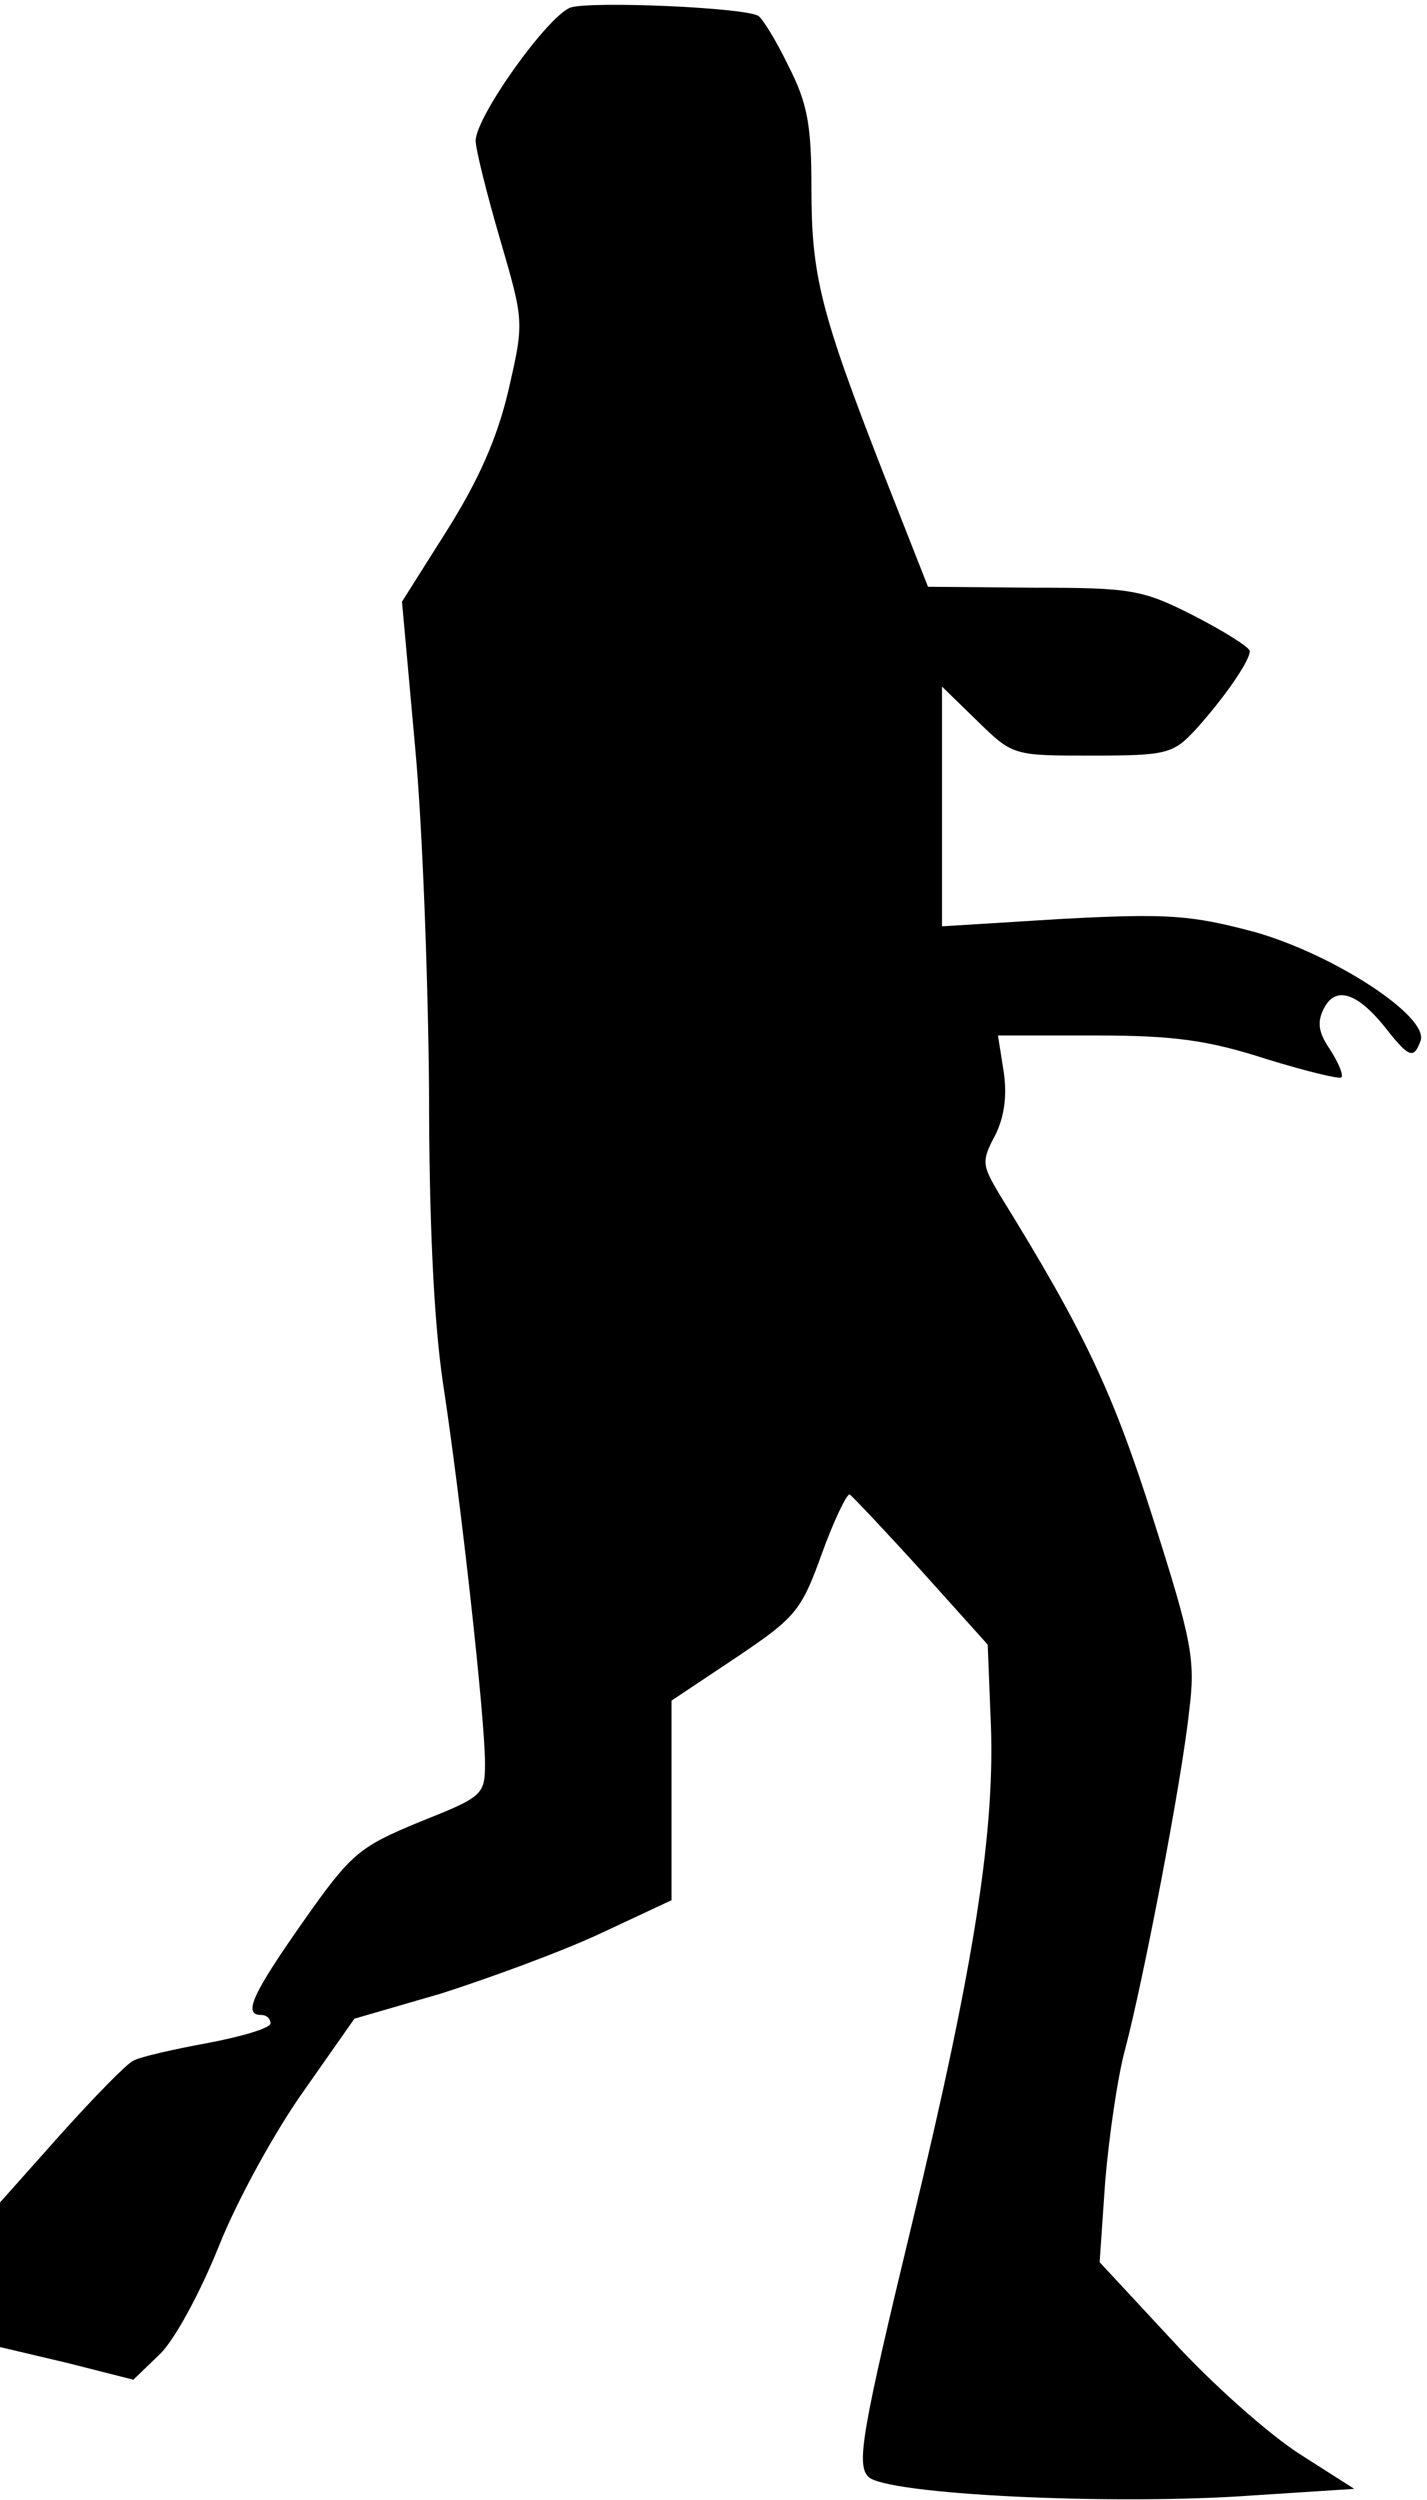 <?xml version="1.0" standalone="no"?>
<!DOCTYPE svg PUBLIC "-//W3C//DTD SVG 20010904//EN"
 "http://www.w3.org/TR/2001/REC-SVG-20010904/DTD/svg10.dtd">
<svg version="1.0" xmlns="http://www.w3.org/2000/svg"
 width="153pt" height="268pt" viewBox="0 0 153 268"
 preserveAspectRatio="xMidYMid meet">
<g transform="translate(0,268) scale(0.1,-0.1)"
fill="#000000" stroke="none">
<path fill="#000000" stroke="none" d="M612 2672 c-24 -8 -102 -117 -102 -143
0 -9 12 -57 26 -105 26 -89 26 -89 9 -163 -12 -51 -32 -96 -66 -150 l-48 -76
14 -155 c8 -85 14 -251 15 -368 0 -139 5 -248 15 -315 19 -124 45 -359 45
-407 0 -34 -2 -36 -70 -63 -65 -27 -73 -33 -125 -107 -54 -77 -65 -100 -45
-100 6 0 10 -4 10 -9 0 -5 -30 -14 -67 -21 -38 -7 -73 -15 -80 -19 -7 -3 -42
-39 -78 -79 l-65 -73 0 -77 0 -78 72 -17 71 -18 28 27 c16 15 44 67 64 117 20
50 61 124 91 166 l54 77 93 27 c50 16 127 44 170 64 l77 36 0 107 0 107 69 46
c64 43 70 50 92 111 13 36 27 65 30 64 3 -2 38 -39 77 -82 l71 -79 3 -76 c6
-120 -17 -266 -84 -544 -54 -224 -60 -259 -47 -272 18 -19 262 -31 413 -20
l108 7 -58 37 c-33 21 -94 75 -137 122 l-78 84 6 87 c4 47 13 110 21 140 19
71 61 288 69 364 7 55 3 75 -39 207 -43 135 -73 199 -164 346 -19 32 -20 36
-5 64 10 20 13 43 9 69 l-6 38 105 0 c83 0 120 -5 182 -25 42 -13 79 -22 81
-20 3 2 -3 16 -12 30 -13 19 -14 30 -6 45 13 24 37 15 68 -25 23 -29 28 -30
35 -11 10 26 -93 93 -178 117 -68 18 -92 20 -206 14 l-129 -8 0 129 0 128 38
-37 c38 -37 38 -37 123 -37 80 0 87 2 111 28 29 32 58 73 58 84 0 4 -27 21
-60 38 -55 28 -67 30 -172 30 l-113 1 -48 122 c-67 172 -77 211 -77 305 0 68
-4 91 -25 132 -13 27 -28 51 -32 53 -15 9 -178 16 -201 9z"/>
</g>
</svg>
